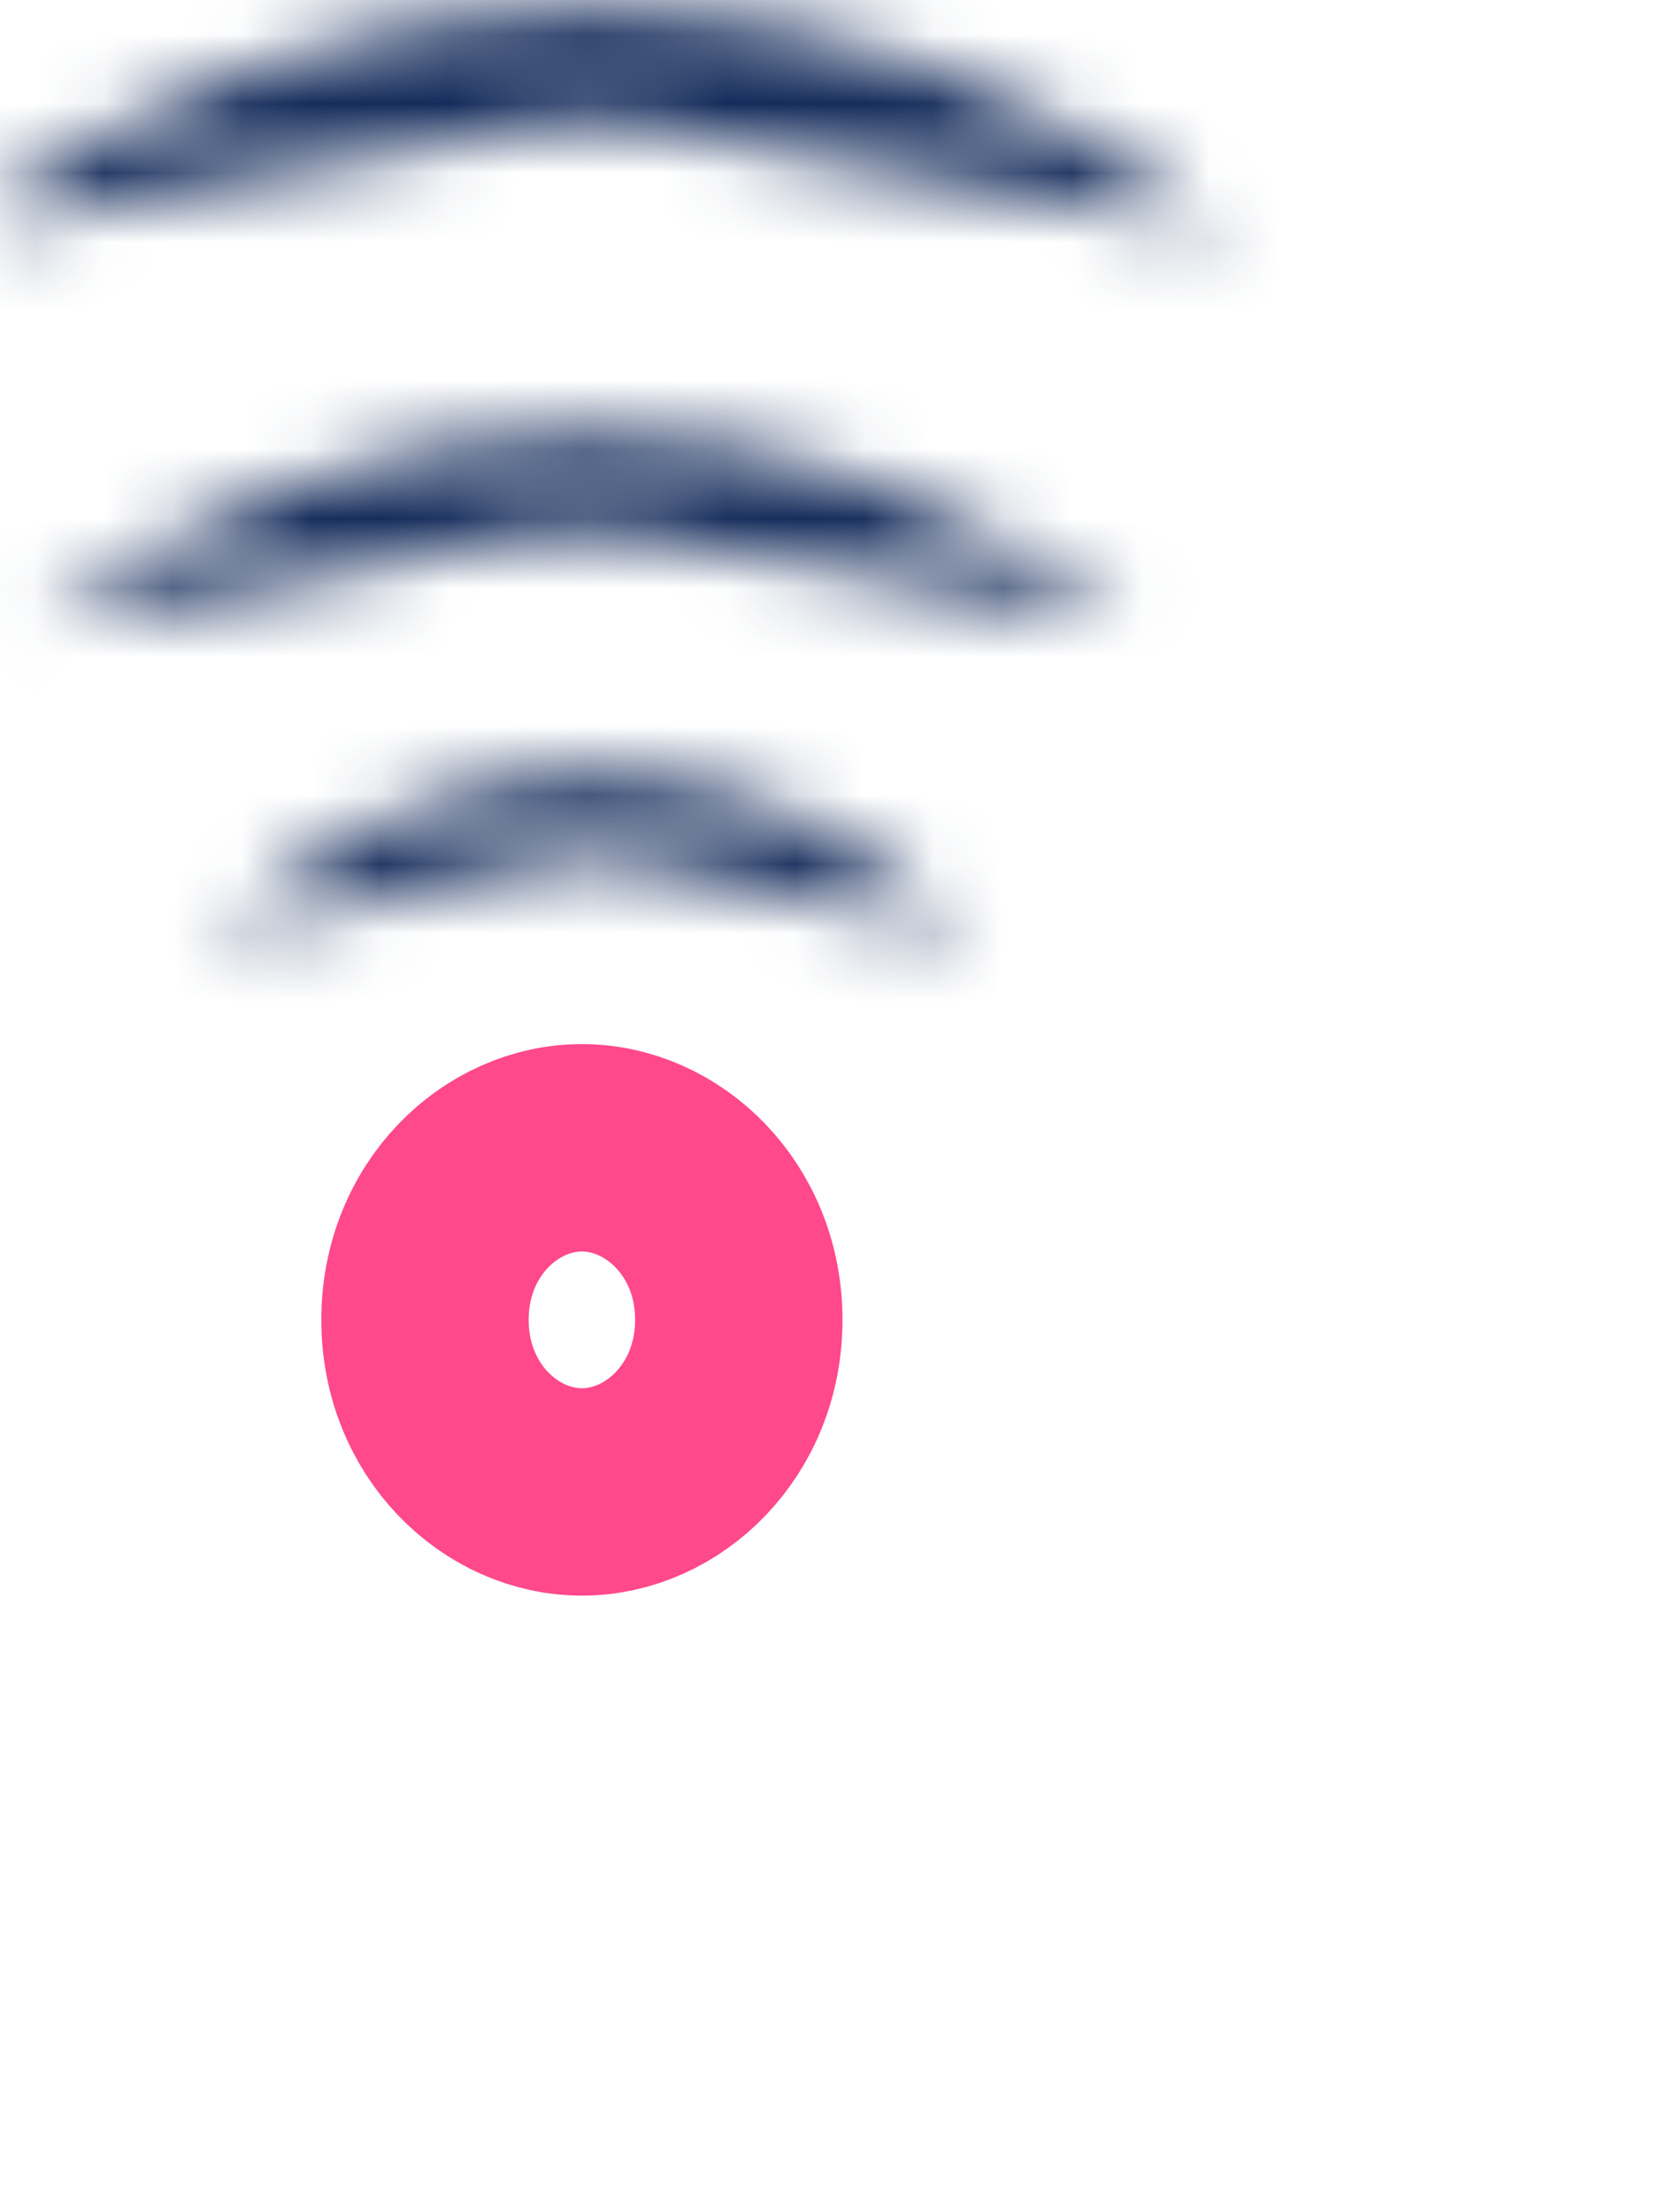 <svg width="24" height="32" viewBox="0 0 24 32" fill="none" xmlns="http://www.w3.org/2000/svg">
<mask id="path-1-inside-1" fill="white">
<path d="M8.555 11.182C6.54 11.197 4.662 12.104 3.141 13.527L7.899 12.459C8.331 12.361 8.779 12.361 9.211 12.458L13.988 13.527C12.487 12.079 10.61 11.166 8.555 11.182Z"/>
</mask>
<path d="M17.343 19.89L18.818 19.614L17.343 19.89ZM0.67 30.26L2.133 29.928L0.67 30.26ZM2.728 13.934L3.811 14.972L3.811 14.972L2.728 13.934ZM12.947 14.607C14.399 16.007 15.471 18.028 15.869 20.166L18.818 19.614C18.313 16.901 16.958 14.306 15.03 12.447L12.947 14.607ZM15.869 20.166C15.976 20.742 16.033 21.321 16.037 21.894L19.037 21.871C19.032 21.113 18.956 20.356 18.818 19.614L15.869 20.166ZM11.854 39.618C11.201 41.073 10.531 42.22 9.881 42.981C9.204 43.773 8.753 43.916 8.545 43.917L8.565 46.917C10.069 46.906 11.272 45.969 12.161 44.929C13.077 43.857 13.885 42.418 14.591 40.845L11.854 39.618ZM8.545 43.917C8.345 43.919 7.911 43.793 7.252 43.047C6.615 42.328 5.955 41.234 5.306 39.834C4.014 37.049 2.911 33.367 2.133 29.928L-0.793 30.592C0.008 34.135 1.168 38.044 2.584 41.098C3.289 42.618 4.093 44.006 5.004 45.036C5.891 46.038 7.085 46.928 8.565 46.917L8.545 43.917ZM2.133 29.928C1.372 26.563 0.954 23.577 0.944 22.008L-2.056 22.031C-2.043 23.924 -1.57 27.159 -0.793 30.592L2.133 29.928ZM0.944 22.008C0.927 19.466 2.049 16.809 3.811 14.972L1.646 12.896C-0.622 15.261 -2.079 18.659 -2.056 22.031L0.944 22.008ZM3.811 14.972C3.926 14.851 4.045 14.734 4.165 14.622L2.116 12.432C1.956 12.582 1.799 12.737 1.646 12.896L3.811 14.972ZM3.141 13.527L1.092 11.337L-6.957 18.867L3.795 16.454L3.141 13.527ZM13.988 13.527L13.331 16.454L23.77 18.79L16.072 11.366L13.988 13.527ZM7.899 12.459L7.244 9.531L7.244 9.531L7.899 12.459ZM9.211 12.458L8.554 15.386L8.554 15.386L9.211 12.458ZM5.189 15.717C6.29 14.687 7.474 14.19 8.576 14.182L8.535 8.182C5.605 8.204 3.034 9.52 1.092 11.337L5.189 15.717ZM8.576 14.182C9.684 14.174 10.84 14.66 11.905 15.687L16.072 11.366C14.134 9.498 11.535 8.159 8.535 8.182L8.576 14.182ZM3.795 16.454L8.554 15.386L7.244 9.531L2.486 10.6L3.795 16.454ZM8.554 15.386L13.331 16.454L14.646 10.599L9.868 9.53L8.554 15.386ZM8.554 15.386L8.554 15.386L9.868 9.53C9.005 9.337 8.108 9.337 7.244 9.531L8.554 15.386Z" fill="#152C5B" mask="url(#path-1-inside-1)"/>
<mask id="path-3-inside-2" fill="white">
<path d="M8.404 6.265C5.476 6.288 2.746 7.37 0.533 9.067L7.86 7.71C8.218 7.643 8.586 7.643 8.944 7.708L16.293 9.045C14.115 7.325 11.389 6.243 8.404 6.265Z"/>
</mask>
<path d="M21.157 16.613L22.62 16.281L21.157 16.613ZM-3.086 28.99L-4.533 29.388L-3.086 28.99ZM-0.067 9.553L0.907 10.693L0.907 10.693L-0.067 9.553ZM15.363 10.223C17.561 11.958 19.121 14.411 19.693 16.944L22.62 16.281C21.888 13.043 19.931 10.006 17.224 7.868L15.363 10.223ZM19.693 16.944C19.848 17.63 19.93 18.317 19.935 18.996L22.934 18.973C22.928 18.067 22.819 17.165 22.62 16.281L19.693 16.944ZM13.818 40.113C12.867 41.846 11.877 43.242 10.891 44.187C9.897 45.14 9.044 45.51 8.333 45.515L8.353 48.515C10.129 48.502 11.681 47.584 12.966 46.352C14.258 45.113 15.42 43.428 16.448 41.555L13.818 40.113ZM8.333 45.515C7.638 45.52 6.808 45.179 5.838 44.282C4.874 43.388 3.901 42.059 2.96 40.393C1.081 37.068 -0.516 32.681 -1.64 28.591L-4.533 29.388C-3.374 33.606 -1.697 38.25 0.348 41.87C1.368 43.677 2.52 45.298 3.799 46.483C5.074 47.664 6.608 48.528 8.353 48.515L8.333 45.515ZM-1.64 28.591C-2.74 24.586 -3.34 21.035 -3.353 19.172L-6.353 19.195C-6.338 21.453 -5.655 25.305 -4.533 29.388L-1.64 28.591ZM-3.353 19.172C-3.373 16.175 -1.753 12.966 0.907 10.693L-1.04 8.413C-4.242 11.148 -6.38 15.152 -6.353 19.195L-3.353 19.172ZM0.907 10.693C1.083 10.543 1.262 10.397 1.445 10.257L-0.379 7.877C-0.605 8.05 -0.825 8.229 -1.04 8.413L0.907 10.693ZM0.533 9.067L-1.291 6.687L1.077 12.017L0.533 9.067ZM16.293 9.045L15.754 11.997L18.154 6.69L16.293 9.045ZM7.86 7.71L8.404 10.66L8.404 10.66L7.86 7.71ZM8.944 7.708L8.404 10.66L8.944 7.708ZM2.358 11.447C4.122 10.094 6.231 9.282 8.424 9.265L8.384 3.265C4.72 3.293 1.369 4.646 -1.291 6.687L2.358 11.447ZM8.424 9.265C10.65 9.248 12.726 10.053 14.433 11.4L18.154 6.69C15.504 4.598 12.127 3.237 8.384 3.265L8.424 9.265ZM1.077 12.017L8.404 10.66L7.316 4.76L-0.011 6.117L1.077 12.017ZM8.404 10.66L15.754 11.997L16.833 6.094L9.483 4.756L8.404 10.66ZM8.404 10.66L8.404 10.66L9.483 4.756C8.767 4.626 8.033 4.627 7.316 4.76L8.404 10.66Z" fill="#152C5B" mask="url(#path-3-inside-2)"/>
<mask id="path-5-inside-3" fill="white">
<path d="M8.503 0.115C5.071 0.141 1.87 1.41 -0.723 3.399L7.959 1.791C8.318 1.724 8.685 1.724 9.043 1.789L17.752 3.374C15.198 1.357 12.002 0.088 8.503 0.115Z"/>
</mask>
<path d="M23.453 12.245L21.99 12.576L23.453 12.245ZM-4.966 26.754L-3.52 26.355L-4.966 26.754ZM-1.426 3.968L-0.452 5.108L-0.452 5.108L-1.426 3.968ZM16.822 4.551C19.442 6.62 21.305 9.545 21.99 12.576L24.916 11.913C24.072 8.178 21.812 4.668 18.682 2.196L16.822 4.551ZM21.99 12.576C22.175 13.397 22.273 14.222 22.279 15.036L25.279 15.014C25.272 13.972 25.146 12.932 24.916 11.913L21.99 12.576ZM15.077 39.917C13.955 41.962 12.78 43.623 11.597 44.756C10.408 45.897 9.347 46.378 8.422 46.385L8.442 49.385C10.432 49.37 12.191 48.341 13.672 46.921C15.161 45.494 16.508 43.543 17.706 41.359L15.077 39.917ZM8.422 46.385C7.517 46.392 6.483 45.946 5.32 44.87C4.162 43.797 3.006 42.214 1.896 40.249C-0.32 36.325 -2.2 31.16 -3.52 26.355L-6.413 27.152C-5.057 32.085 -3.099 37.508 -0.716 41.726C0.474 43.832 1.808 45.708 3.281 47.072C4.749 48.431 6.486 49.399 8.442 49.385L8.422 46.385ZM-3.52 26.355C-4.812 21.653 -5.522 17.465 -5.537 15.247L-8.537 15.27C-8.52 17.883 -7.726 22.372 -6.413 27.152L-3.52 26.355ZM-5.537 15.247C-5.562 11.644 -3.618 7.814 -0.452 5.108L-2.4 2.828C-6.106 5.995 -8.569 10.621 -8.537 15.27L-5.537 15.247ZM-0.452 5.108C-0.243 4.93 -0.03 4.756 0.189 4.589L-1.636 2.209C-1.896 2.409 -2.151 2.616 -2.4 2.828L-0.452 5.108ZM-0.723 3.399L-2.548 1.019L-0.179 6.349L-0.723 3.399ZM17.752 3.374L17.212 6.325L19.612 1.019L17.752 3.374ZM7.959 1.791L8.503 4.741L8.503 4.741L7.959 1.791ZM9.043 1.789L8.503 4.741L9.043 1.789ZM1.101 5.779C3.246 4.134 5.826 3.135 8.524 3.115L8.483 -2.885C4.315 -2.854 0.494 -1.314 -2.548 1.019L1.101 5.779ZM8.524 3.115C11.264 3.094 13.809 4.085 15.892 5.729L19.612 1.019C16.587 -1.37 12.741 -2.917 8.483 -2.885L8.524 3.115ZM-0.179 6.349L8.503 4.741L7.415 -1.159L-1.267 0.449L-0.179 6.349ZM8.503 4.741L17.212 6.325L18.291 0.422L9.582 -1.163L8.503 4.741ZM8.503 4.741L9.582 -1.163C8.866 -1.293 8.132 -1.292 7.415 -1.159L8.503 4.741Z" fill="#152C5B" mask="url(#path-5-inside-3)"/>
<path d="M10.688 19.092C10.688 20.547 9.593 21.581 8.418 21.581C7.243 21.581 6.148 20.547 6.148 19.092C6.148 17.637 7.243 16.603 8.418 16.603C9.593 16.603 10.688 17.637 10.688 19.092Z" stroke="#FF498B" stroke-width="3"/>
</svg>
